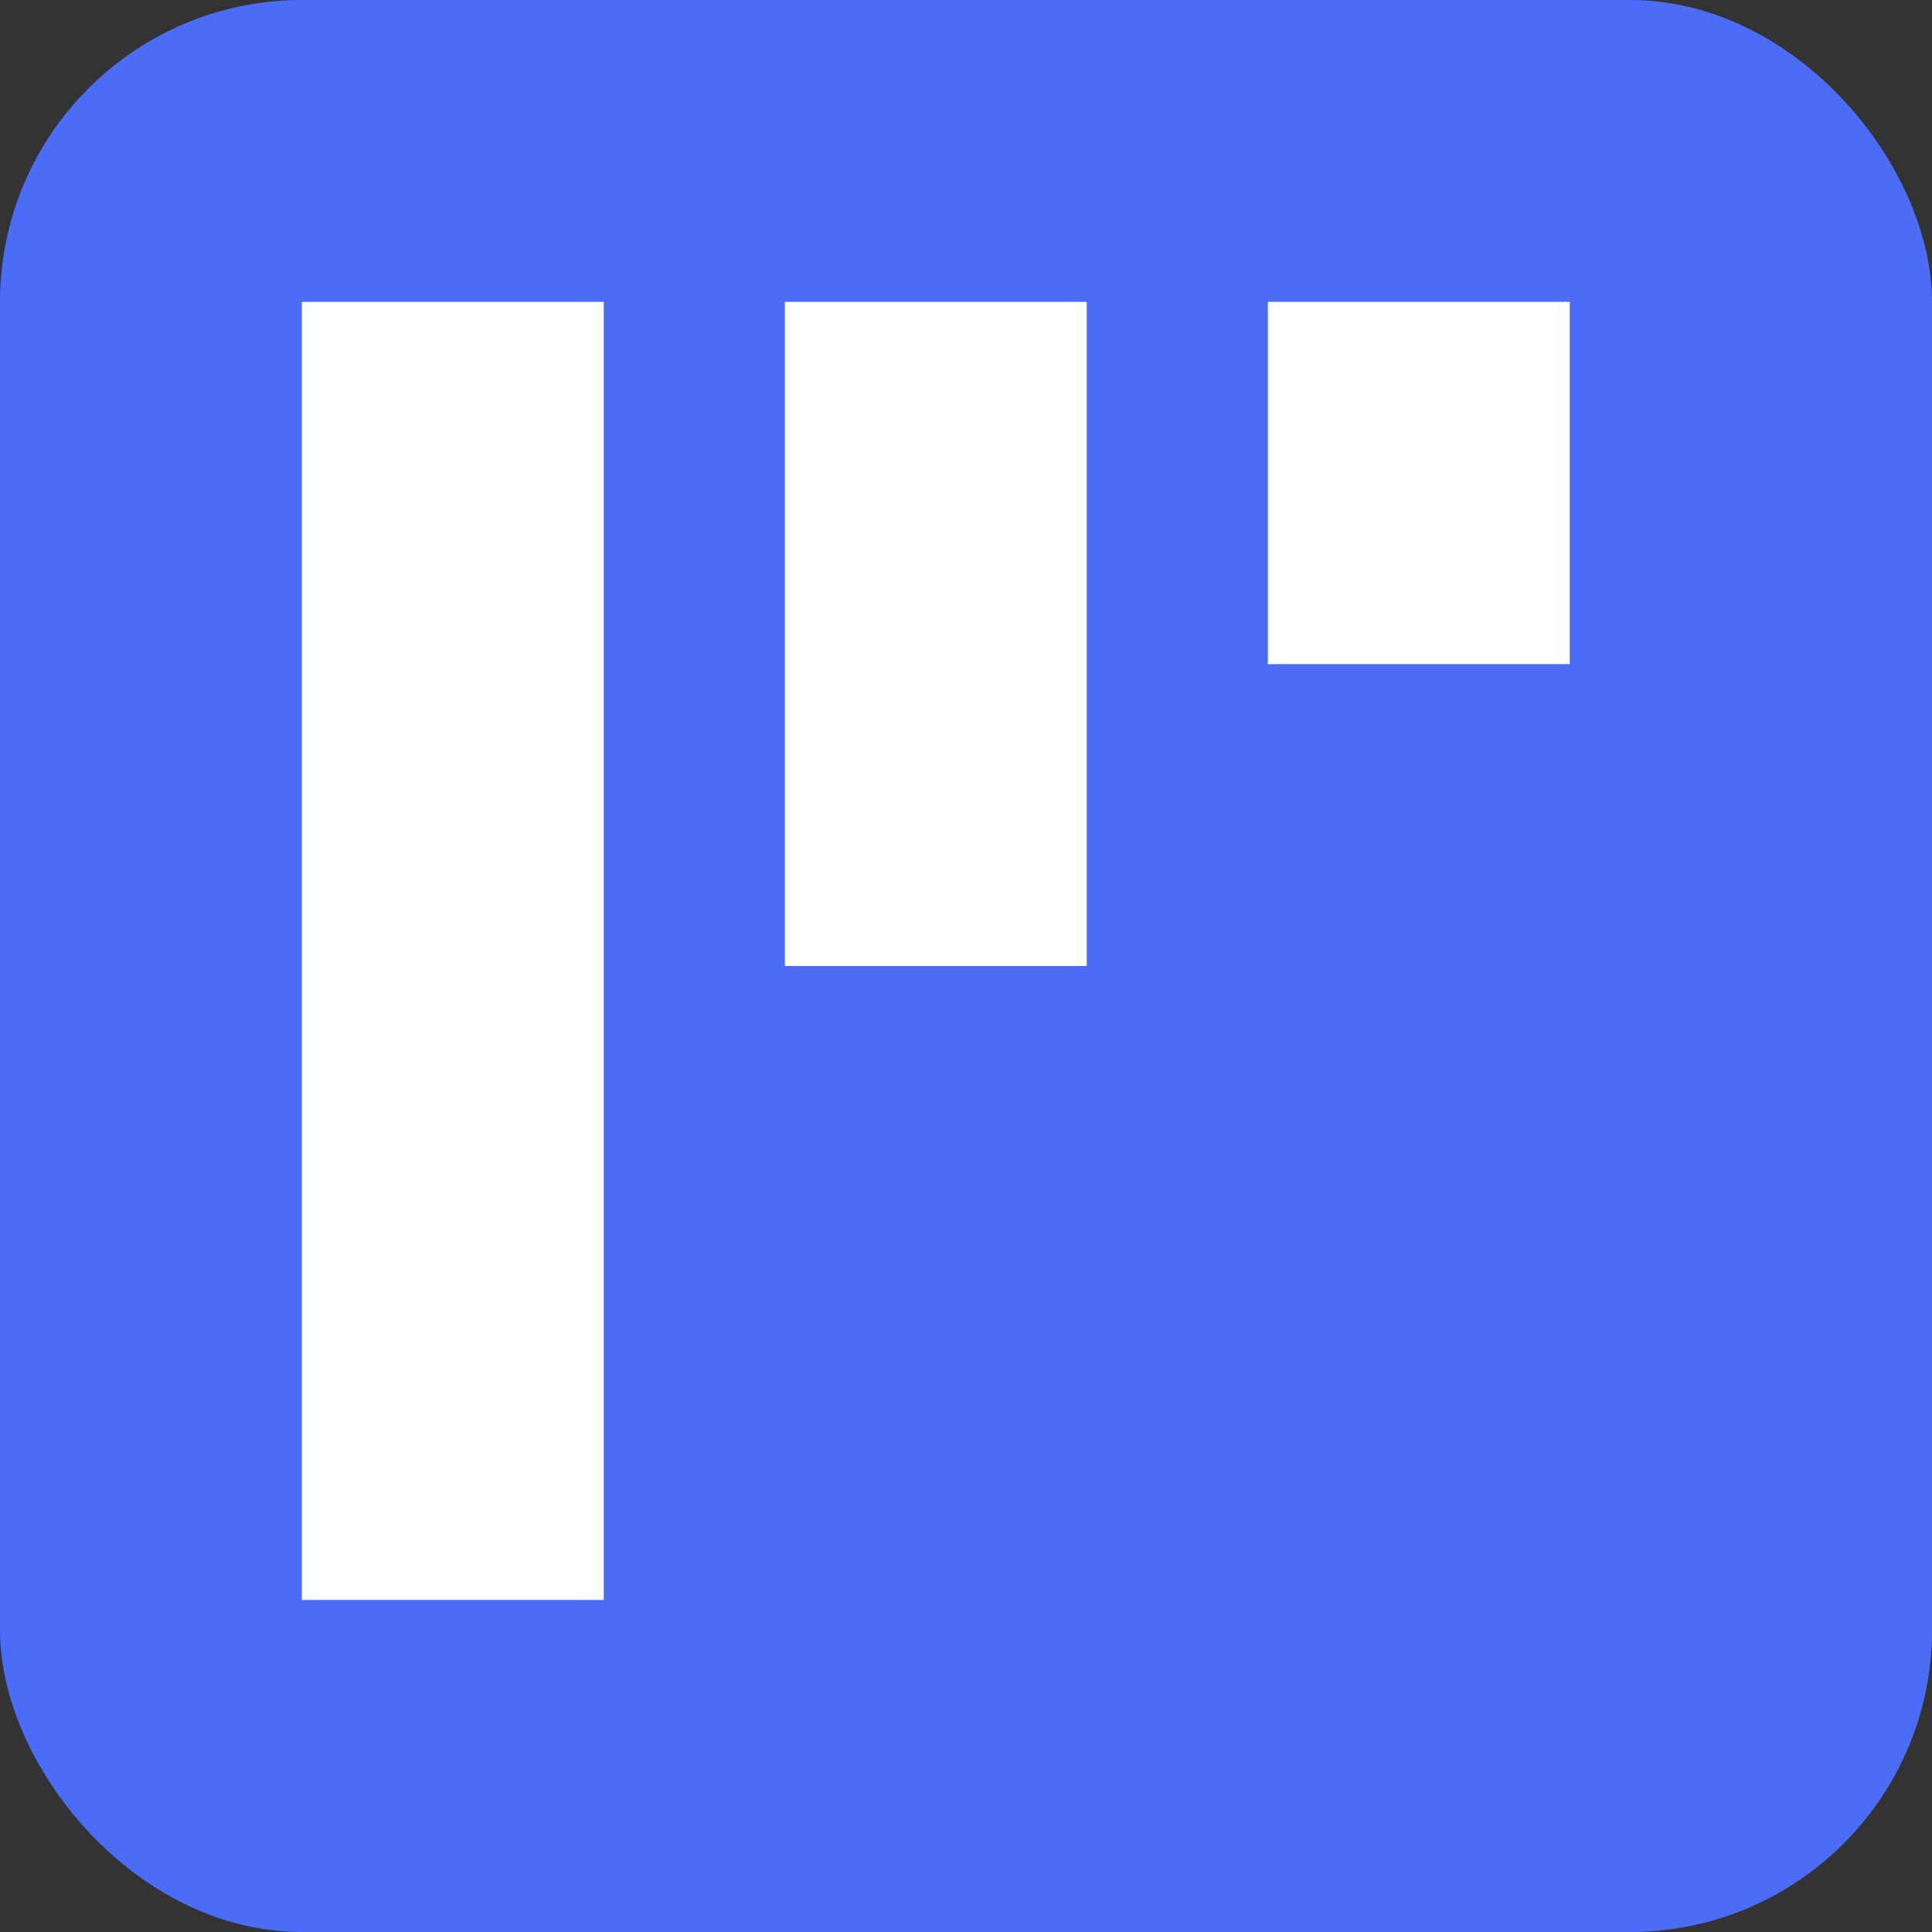 <?xml version="1.0" encoding="UTF-8"?>
<svg xmlns="http://www.w3.org/2000/svg" width="128" height="128" viewBox="0 0 128 128">
  <rect x="0" y="0" width="128" height="128" fill="#333333" stroke="none"/>
  <rect width="128" height="128" fill="#4a6cf7" rx="20"/>
  <path d="M20 106V20h20v86H20zm32-42V20h20v44H52zm32-20V20h20v24H84z" fill="white"/>
</svg>
